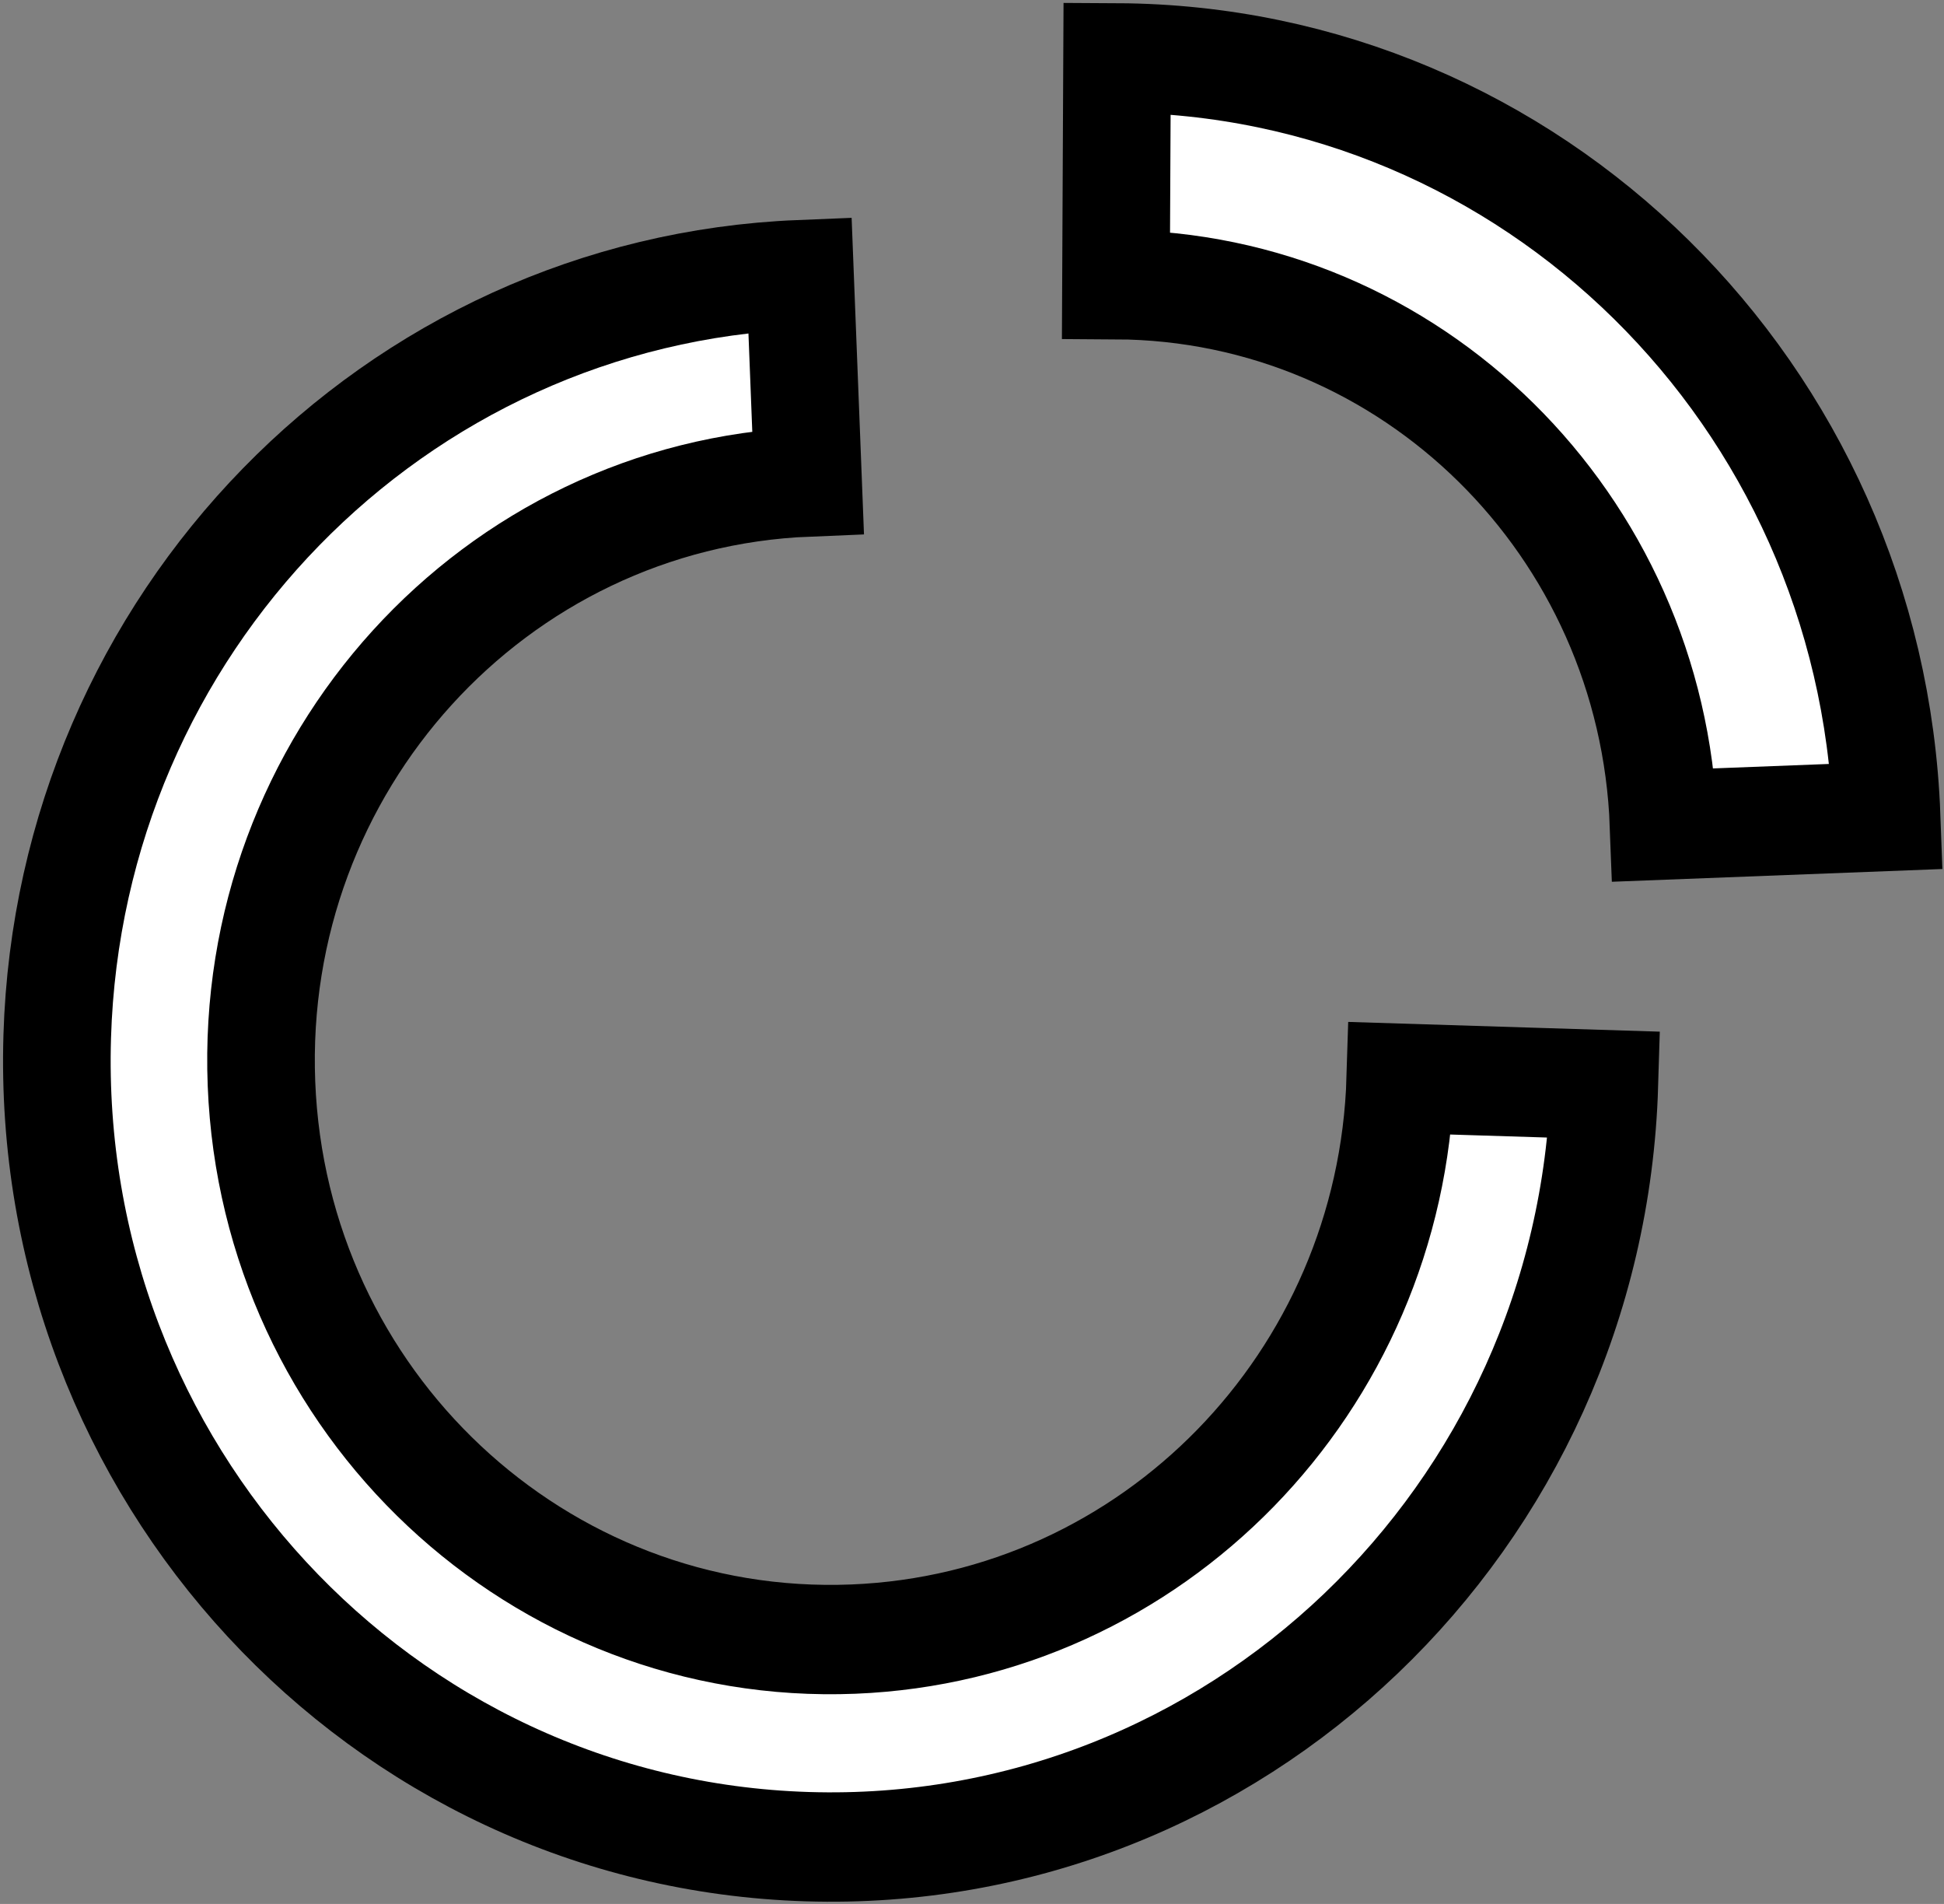 <svg width="48" height="47" xmlns="http://www.w3.org/2000/svg" xmlns:xlink="http://www.w3.org/1999/xlink" xml:space="preserve" overflow="hidden"><rect width="100%" height="100%" fill="#808080" stroke="none"/><g transform="translate(-691 -537)"><path d="M45.41 31.242C45.087 41.791 36.273 50.08 25.724 49.757 15.175 49.434 6.886 40.62 7.209 30.072 7.516 20.044 15.525 11.962 25.549 11.562L25.749 16.599C17.986 16.908 11.943 23.453 12.252 31.217 12.561 38.98 19.106 45.023 26.869 44.714 34.249 44.42 40.145 38.47 40.372 31.087Z" stroke="#000000" stroke-width="2.657" stroke-miterlimit="8" fill="#FFFFFF" fill-rule="evenodd" transform="matrix(1 0 0 1.016 685.204 532.033)"/><path d="M33.378 6.295C43.614 6.346 51.993 14.473 52.379 24.726L46.872 24.935C46.597 17.631 40.635 11.842 33.351 11.805Z" stroke="#000000" stroke-width="2.657" stroke-miterlimit="8" fill="#FFFFFF" fill-rule="evenodd" transform="matrix(1 0 0 1.016 685.204 532.033)"/></g></svg>